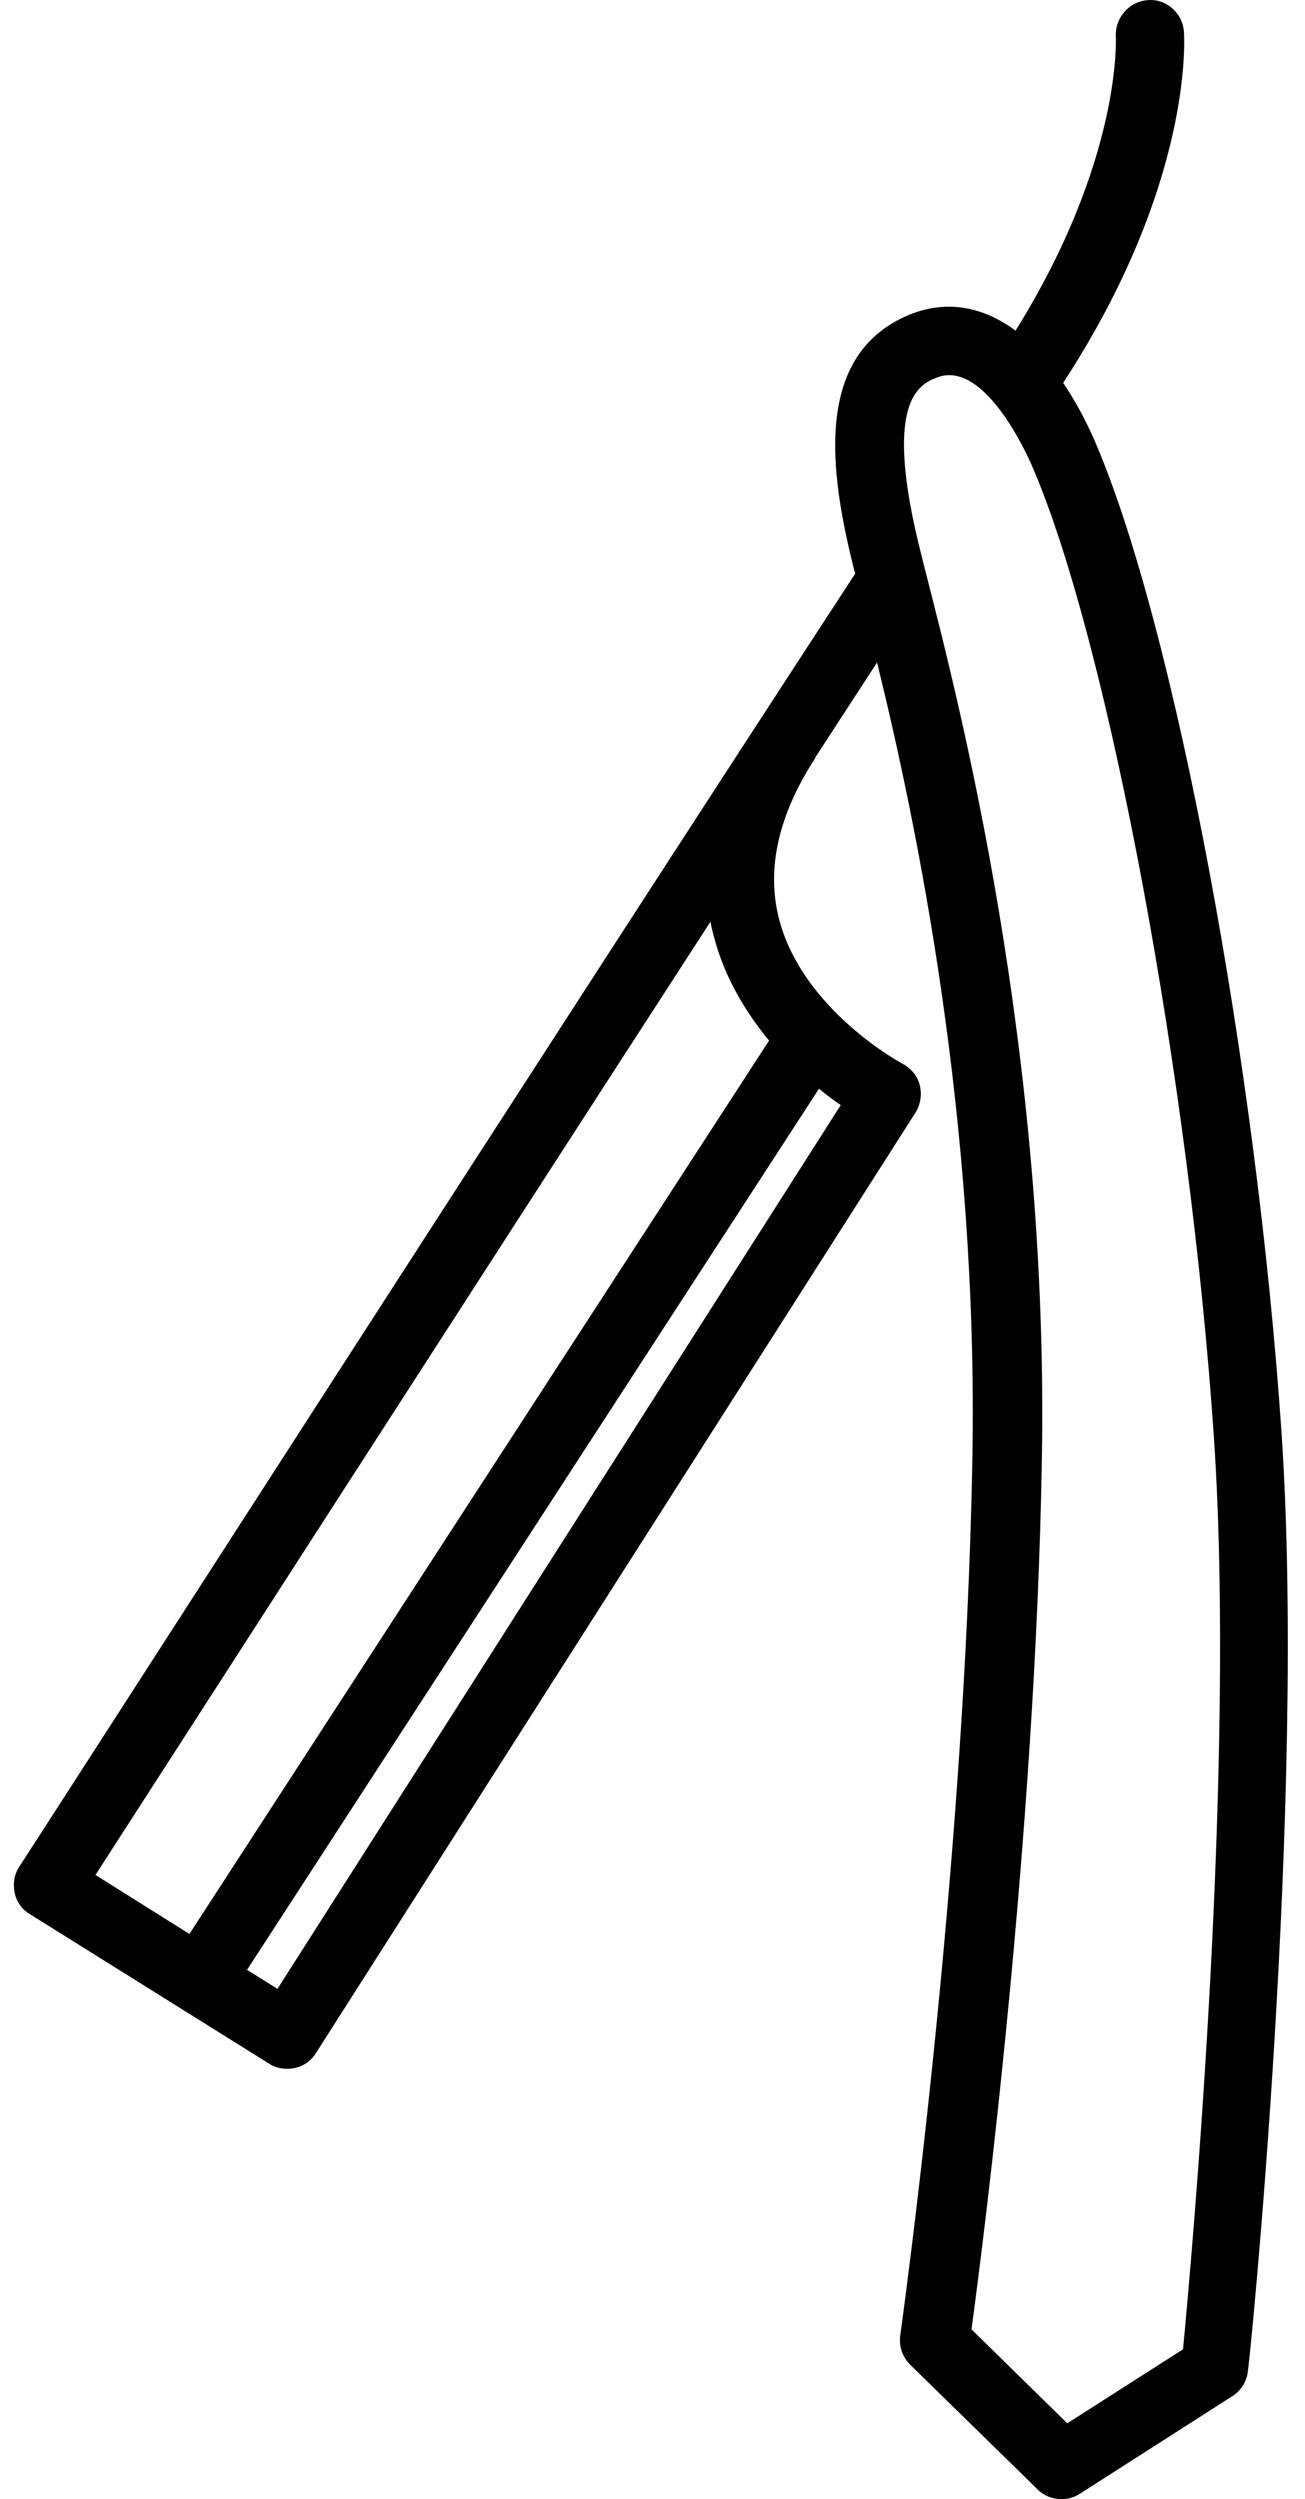 <svg width="47" height="90" viewBox="0 0 47 90" fill="none" xmlns="http://www.w3.org/2000/svg">
<path d="M46.154 51.583C45.255 38.341 42.329 22.713 39.484 16.01C39.125 15.16 38.716 14.424 38.291 13.787C42.983 6.594 42.656 1.362 42.639 1.134C42.59 0.463 41.986 -0.06 41.332 0.006C40.661 0.055 40.155 0.643 40.187 1.313C40.187 1.362 40.416 5.744 36.575 11.907C35.381 11.024 34.073 10.795 32.749 11.335C29.283 12.773 29.872 17.007 30.771 20.555L30.804 20.653C20.766 36.02 0.953 66.852 0.691 67.228C0.511 67.505 0.462 67.832 0.528 68.159C0.593 68.486 0.789 68.764 1.067 68.928L9.699 74.323C9.895 74.453 10.124 74.502 10.353 74.502C10.761 74.502 11.154 74.306 11.383 73.93L32.978 40.058C33.158 39.763 33.207 39.42 33.125 39.077C33.043 38.75 32.815 38.472 32.504 38.308C32.471 38.292 28.907 36.379 28.057 33.093C27.599 31.311 28.025 29.383 29.316 27.372C29.349 27.323 29.365 27.274 29.398 27.225C30.166 26.047 30.886 24.936 31.588 23.857C33.011 29.66 35.234 40.336 35.021 52.498C34.76 67.538 32.438 83.951 32.422 84.115C32.373 84.507 32.504 84.883 32.782 85.161L37.376 89.657C37.604 89.886 37.915 90 38.242 90C38.471 90 38.7 89.935 38.896 89.804L44.389 86.289C44.699 86.093 44.912 85.75 44.944 85.374C44.994 85.243 47.053 64.857 46.154 51.583ZM25.589 33.191C25.621 33.388 25.671 33.584 25.72 33.764C26.112 35.235 26.864 36.461 27.698 37.475L6.822 69.647L3.438 67.522C6.184 63.271 16.761 46.825 25.589 33.191ZM9.993 71.625L8.898 70.939L29.496 39.208C29.774 39.436 30.035 39.633 30.28 39.796L9.993 71.625ZM38.438 87.27L34.989 83.886C35.414 80.747 37.294 66.132 37.523 52.58C37.784 37.867 34.547 25.328 33.338 20.604L33.174 19.95C31.768 14.408 33.125 13.852 33.714 13.607C35.414 12.904 36.967 16.272 37.245 16.958C39.942 23.334 42.852 38.946 43.718 51.746C44.52 63.549 42.934 81.172 42.607 84.605L38.438 87.27Z" fill="black"/>
</svg>
